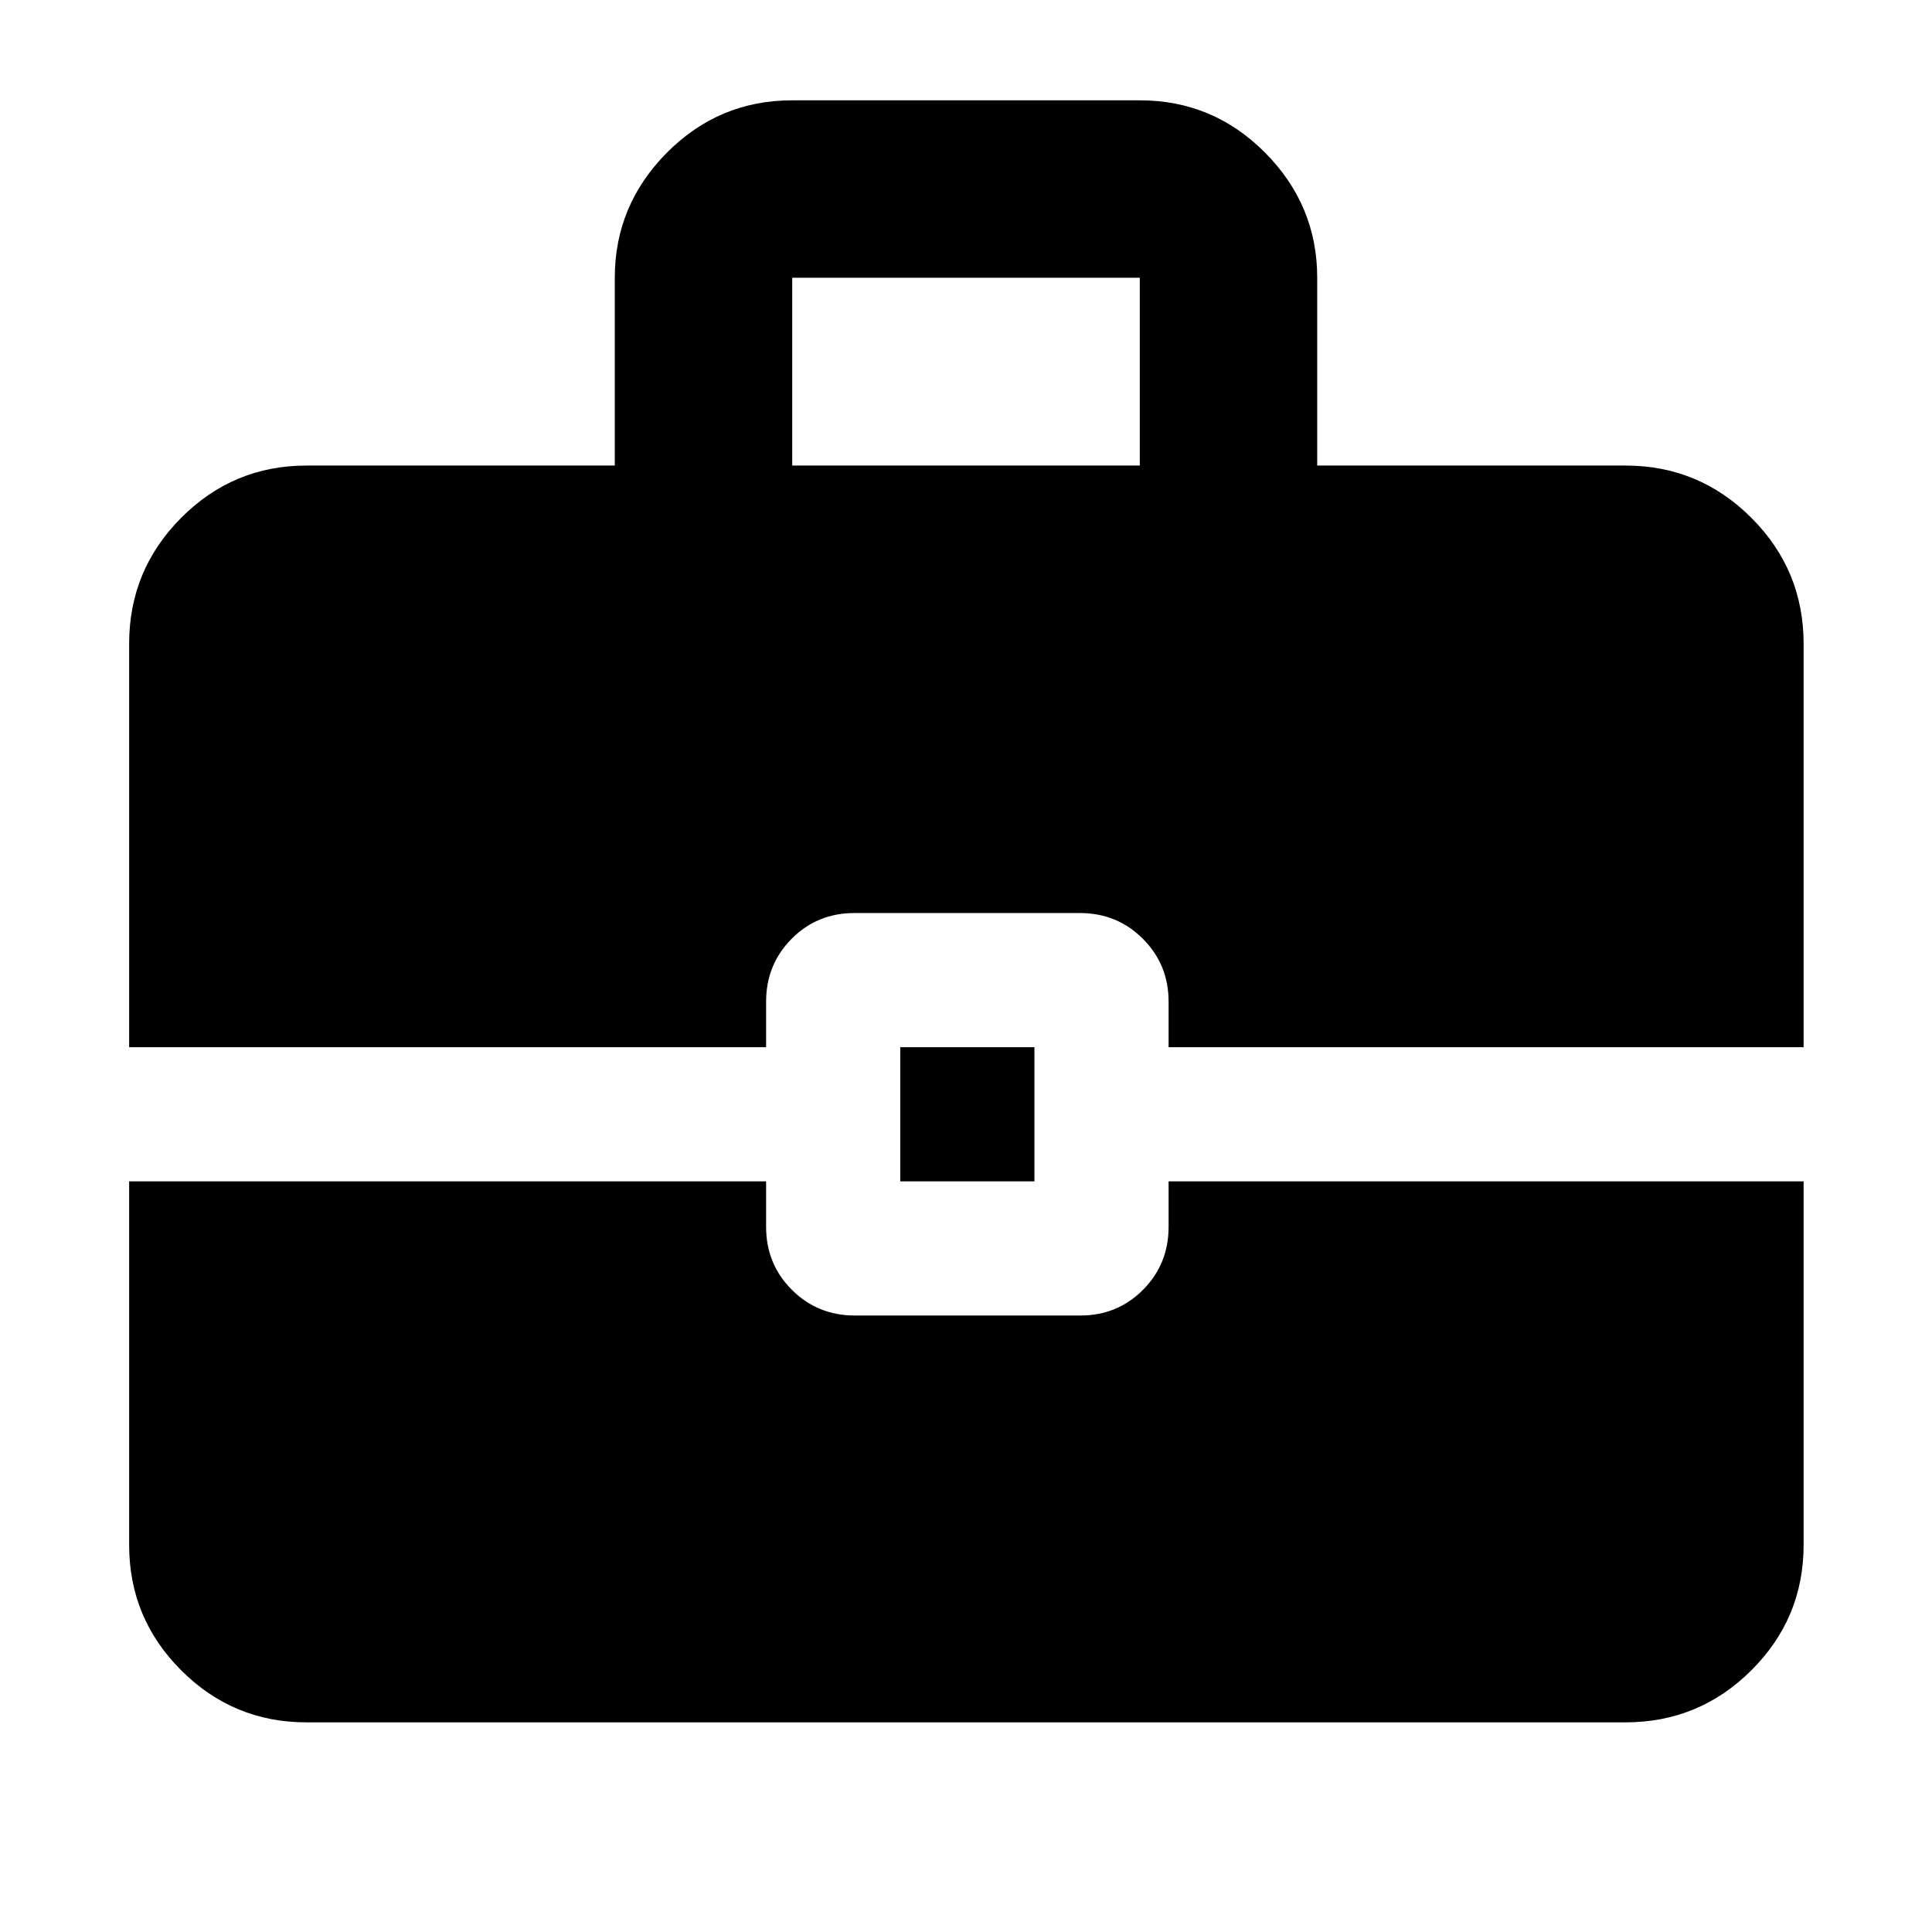 <svg xmlns="http://www.w3.org/2000/svg" height="40" viewBox="0 -960 960 960" width="40"><path d="M447.33-372.99v-66.66H514v66.66h-66.67Zm-53.69-355.68h172.72V-822H393.64v93.33Zm-241.32 624.5q-36.44 0-62.29-25.86-25.86-25.85-25.86-62.29v-180.67h316.5v22.6q0 18.5 12.79 31.28 12.8 12.79 31.31 12.79h111.98q18.51 0 31.21-12.79 12.71-12.78 12.71-31.28v-22.6H896.2v180.67q0 36.44-25.96 62.29-25.96 25.86-62.56 25.86H152.32ZM64.17-439.65v-200.49q0-36.6 25.86-62.56 25.85-25.97 62.29-25.97h153.17V-822q0-36.04 25.86-62.1 25.85-26.05 62.29-26.05h172.72q36.44 0 62.29 26.05 25.86 26.06 25.86 62.1v93.33h153.17q36.6 0 62.56 25.97 25.96 25.96 25.96 62.56v200.49H580.67v-22.6q0-18.5-12.8-31.28-12.79-12.79-31.31-12.79H424.59q-18.52 0-31.22 12.79-12.7 12.78-12.7 31.28v22.6H64.17Z"/></svg>
